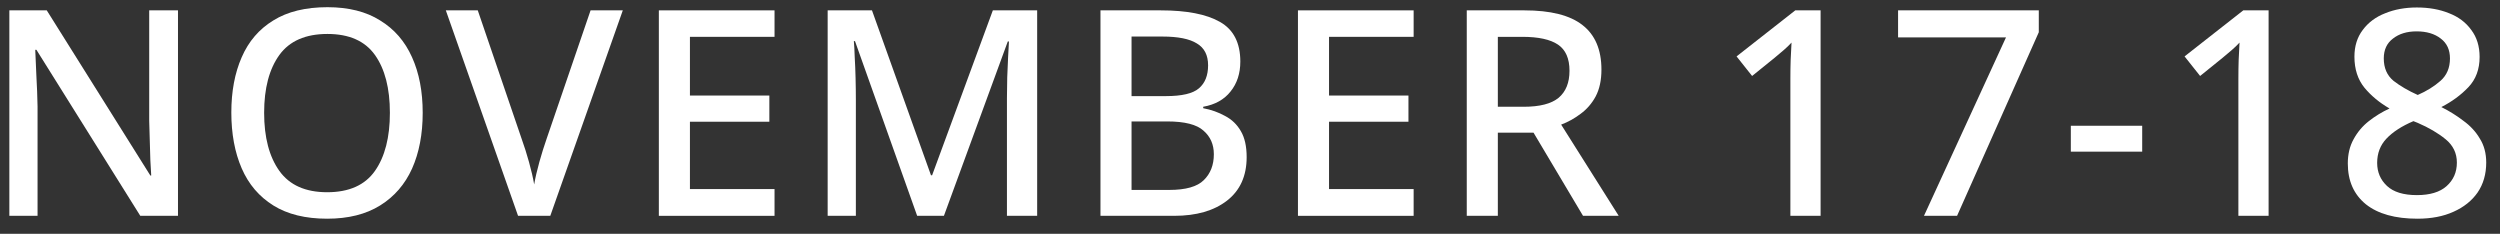 <svg width="139" height="13" viewBox="0 0 139 13" fill="none" xmlns="http://www.w3.org/2000/svg">
<rect x="0" y="0" width="139" height="13" fill="#333333" stroke="none"/>
<path d="M9.896 12H7.8L2.024 2.768H1.96C1.981 3.195 2.003 3.685 2.024 4.24C2.056 4.784 2.077 5.344 2.088 5.92V12H0.52V0.576H2.6L8.36 9.76H8.408C8.397 9.536 8.381 9.253 8.36 8.912C8.349 8.571 8.339 8.208 8.328 7.824C8.317 7.429 8.307 7.061 8.296 6.72V0.576H9.896V12Z" fill="white"/>
<path d="M23.502 6.272C23.502 7.456 23.305 8.491 22.91 9.376C22.515 10.251 21.923 10.933 21.134 11.424C20.345 11.915 19.363 12.16 18.19 12.16C16.985 12.16 15.987 11.915 15.198 11.424C14.409 10.933 13.822 10.245 13.438 9.36C13.054 8.475 12.862 7.44 12.862 6.256C12.862 5.083 13.054 4.059 13.438 3.184C13.822 2.299 14.409 1.616 15.198 1.136C15.987 0.645 16.99 0.4 18.206 0.4C19.379 0.4 20.355 0.645 21.134 1.136C21.923 1.616 22.515 2.299 22.91 3.184C23.305 4.059 23.502 5.088 23.502 6.272ZM14.686 6.272C14.686 7.637 14.969 8.715 15.534 9.504C16.099 10.293 16.985 10.688 18.19 10.688C19.406 10.688 20.291 10.293 20.846 9.504C21.401 8.715 21.678 7.637 21.678 6.272C21.678 4.907 21.401 3.835 20.846 3.056C20.291 2.277 19.411 1.888 18.206 1.888C16.99 1.888 16.099 2.277 15.534 3.056C14.969 3.835 14.686 4.907 14.686 6.272Z" fill="white"/>
<path d="M34.628 0.576L30.596 12H28.804L24.788 0.576H26.564L29.012 7.744C29.151 8.128 29.284 8.549 29.412 9.008C29.54 9.467 29.636 9.883 29.7 10.256C29.764 9.883 29.86 9.467 29.988 9.008C30.116 8.549 30.25 8.123 30.388 7.728L32.836 0.576H34.628Z" fill="white"/>
<path d="M43.064 12H36.632V0.576H43.064V2.048H38.36V5.312H42.776V6.768H38.36V10.512H43.064V12Z" fill="white"/>
<path d="M50.994 12L47.538 2.288H47.474C47.495 2.512 47.511 2.805 47.522 3.168C47.544 3.52 47.559 3.909 47.57 4.336C47.581 4.752 47.586 5.157 47.586 5.552V12H46.018V0.576H48.482L51.762 9.744H51.826L55.202 0.576H57.666V12H55.986V5.456C55.986 5.083 55.992 4.699 56.002 4.304C56.023 3.909 56.039 3.536 56.05 3.184C56.072 2.832 56.087 2.539 56.098 2.304H56.034L52.482 12H50.994Z" fill="white"/>
<path d="M61.186 0.576H64.53C65.98 0.576 67.079 0.789 67.826 1.216C68.583 1.643 68.962 2.379 68.962 3.424C68.962 4.085 68.78 4.64 68.418 5.088C68.066 5.536 67.559 5.819 66.898 5.936V6.016C67.346 6.101 67.751 6.245 68.114 6.448C68.487 6.64 68.78 6.923 68.994 7.296C69.207 7.659 69.314 8.139 69.314 8.736C69.314 9.781 68.951 10.587 68.226 11.152C67.5 11.717 66.519 12 65.282 12H61.186V0.576ZM62.914 5.344H64.818C65.714 5.344 66.327 5.2 66.658 4.912C66.999 4.624 67.17 4.197 67.17 3.632C67.17 3.067 66.962 2.661 66.546 2.416C66.14 2.16 65.5 2.032 64.626 2.032H62.914V5.344ZM62.914 6.752V10.56H65.01C65.927 10.56 66.567 10.379 66.93 10.016C67.303 9.653 67.49 9.173 67.49 8.576C67.49 8.032 67.298 7.595 66.914 7.264C66.54 6.923 65.868 6.752 64.898 6.752H62.914Z" fill="white"/>
<path d="M78.598 12H72.166V0.576H78.598V2.048H73.894V5.312H78.31V6.768H73.894V10.512H78.598V12Z" fill="white"/>
<path d="M84.752 0.576C86.213 0.576 87.291 0.848 87.984 1.392C88.688 1.936 89.04 2.763 89.04 3.872C89.04 4.459 88.933 4.955 88.72 5.36C88.507 5.755 88.224 6.08 87.872 6.336C87.531 6.592 87.173 6.789 86.8 6.928L90 12H88.016L85.264 7.376H83.28V12H81.552V0.576H84.752ZM84.64 2.048H83.28V5.936H84.72C85.605 5.936 86.251 5.771 86.656 5.44C87.061 5.099 87.264 4.597 87.264 3.936C87.264 3.253 87.051 2.768 86.624 2.48C86.197 2.192 85.536 2.048 84.64 2.048Z" fill="white"/>
<path d="M101.225 12H99.545V4.416C99.545 4.011 99.55 3.648 99.561 3.328C99.572 2.997 99.588 2.677 99.609 2.368C99.471 2.517 99.326 2.656 99.177 2.784C99.028 2.912 98.857 3.056 98.665 3.216L97.417 4.224L96.553 3.136L99.817 0.576H101.225V12Z" fill="white"/>
<path d="M106.973 12L111.533 2.08H105.533V0.576H113.357V1.792L108.813 12H106.973Z" fill="white"/>
<path d="M115.138 8.432V6.992H119.106V8.432H115.138Z" fill="white"/>
<path d="M126.134 12H124.454V4.416C124.454 4.011 124.459 3.648 124.47 3.328C124.481 2.997 124.497 2.677 124.518 2.368C124.379 2.517 124.235 2.656 124.086 2.784C123.937 2.912 123.766 3.056 123.574 3.216L122.326 4.224L121.462 3.136L124.726 0.576H126.134V12Z" fill="white"/>
<path d="M134.378 0.416C135.05 0.416 135.647 0.523 136.17 0.736C136.693 0.939 137.103 1.248 137.402 1.664C137.711 2.069 137.866 2.571 137.866 3.168C137.866 3.851 137.658 4.411 137.242 4.848C136.826 5.285 136.325 5.653 135.738 5.952C136.186 6.176 136.597 6.432 136.97 6.72C137.354 6.997 137.658 7.328 137.882 7.712C138.117 8.085 138.234 8.528 138.234 9.04C138.234 9.68 138.074 10.235 137.754 10.704C137.434 11.163 136.986 11.52 136.41 11.776C135.845 12.032 135.178 12.16 134.41 12.16C133.173 12.16 132.218 11.893 131.546 11.36C130.874 10.816 130.538 10.059 130.538 9.088C130.538 8.576 130.645 8.128 130.858 7.744C131.071 7.349 131.354 7.013 131.706 6.736C132.058 6.459 132.442 6.224 132.858 6.032C132.303 5.712 131.839 5.328 131.466 4.88C131.093 4.421 130.906 3.845 130.906 3.152C130.906 2.565 131.061 2.069 131.37 1.664C131.679 1.248 132.095 0.939 132.618 0.736C133.141 0.523 133.727 0.416 134.378 0.416ZM134.362 1.744C133.829 1.744 133.391 1.877 133.05 2.144C132.709 2.4 132.538 2.768 132.538 3.248C132.538 3.781 132.719 4.197 133.082 4.496C133.455 4.784 133.903 5.045 134.426 5.28C134.917 5.067 135.338 4.805 135.69 4.496C136.042 4.187 136.218 3.771 136.218 3.248C136.218 2.768 136.047 2.4 135.706 2.144C135.365 1.877 134.917 1.744 134.362 1.744ZM132.17 9.056C132.17 9.568 132.351 9.995 132.714 10.336C133.077 10.677 133.631 10.848 134.378 10.848C135.103 10.848 135.653 10.683 136.026 10.352C136.41 10.011 136.602 9.573 136.602 9.04C136.602 8.517 136.394 8.085 135.978 7.744C135.562 7.403 135.045 7.099 134.426 6.832L134.186 6.736C133.535 7.013 133.034 7.339 132.682 7.712C132.341 8.075 132.17 8.523 132.17 9.056Z" fill="white"/>
</svg>
